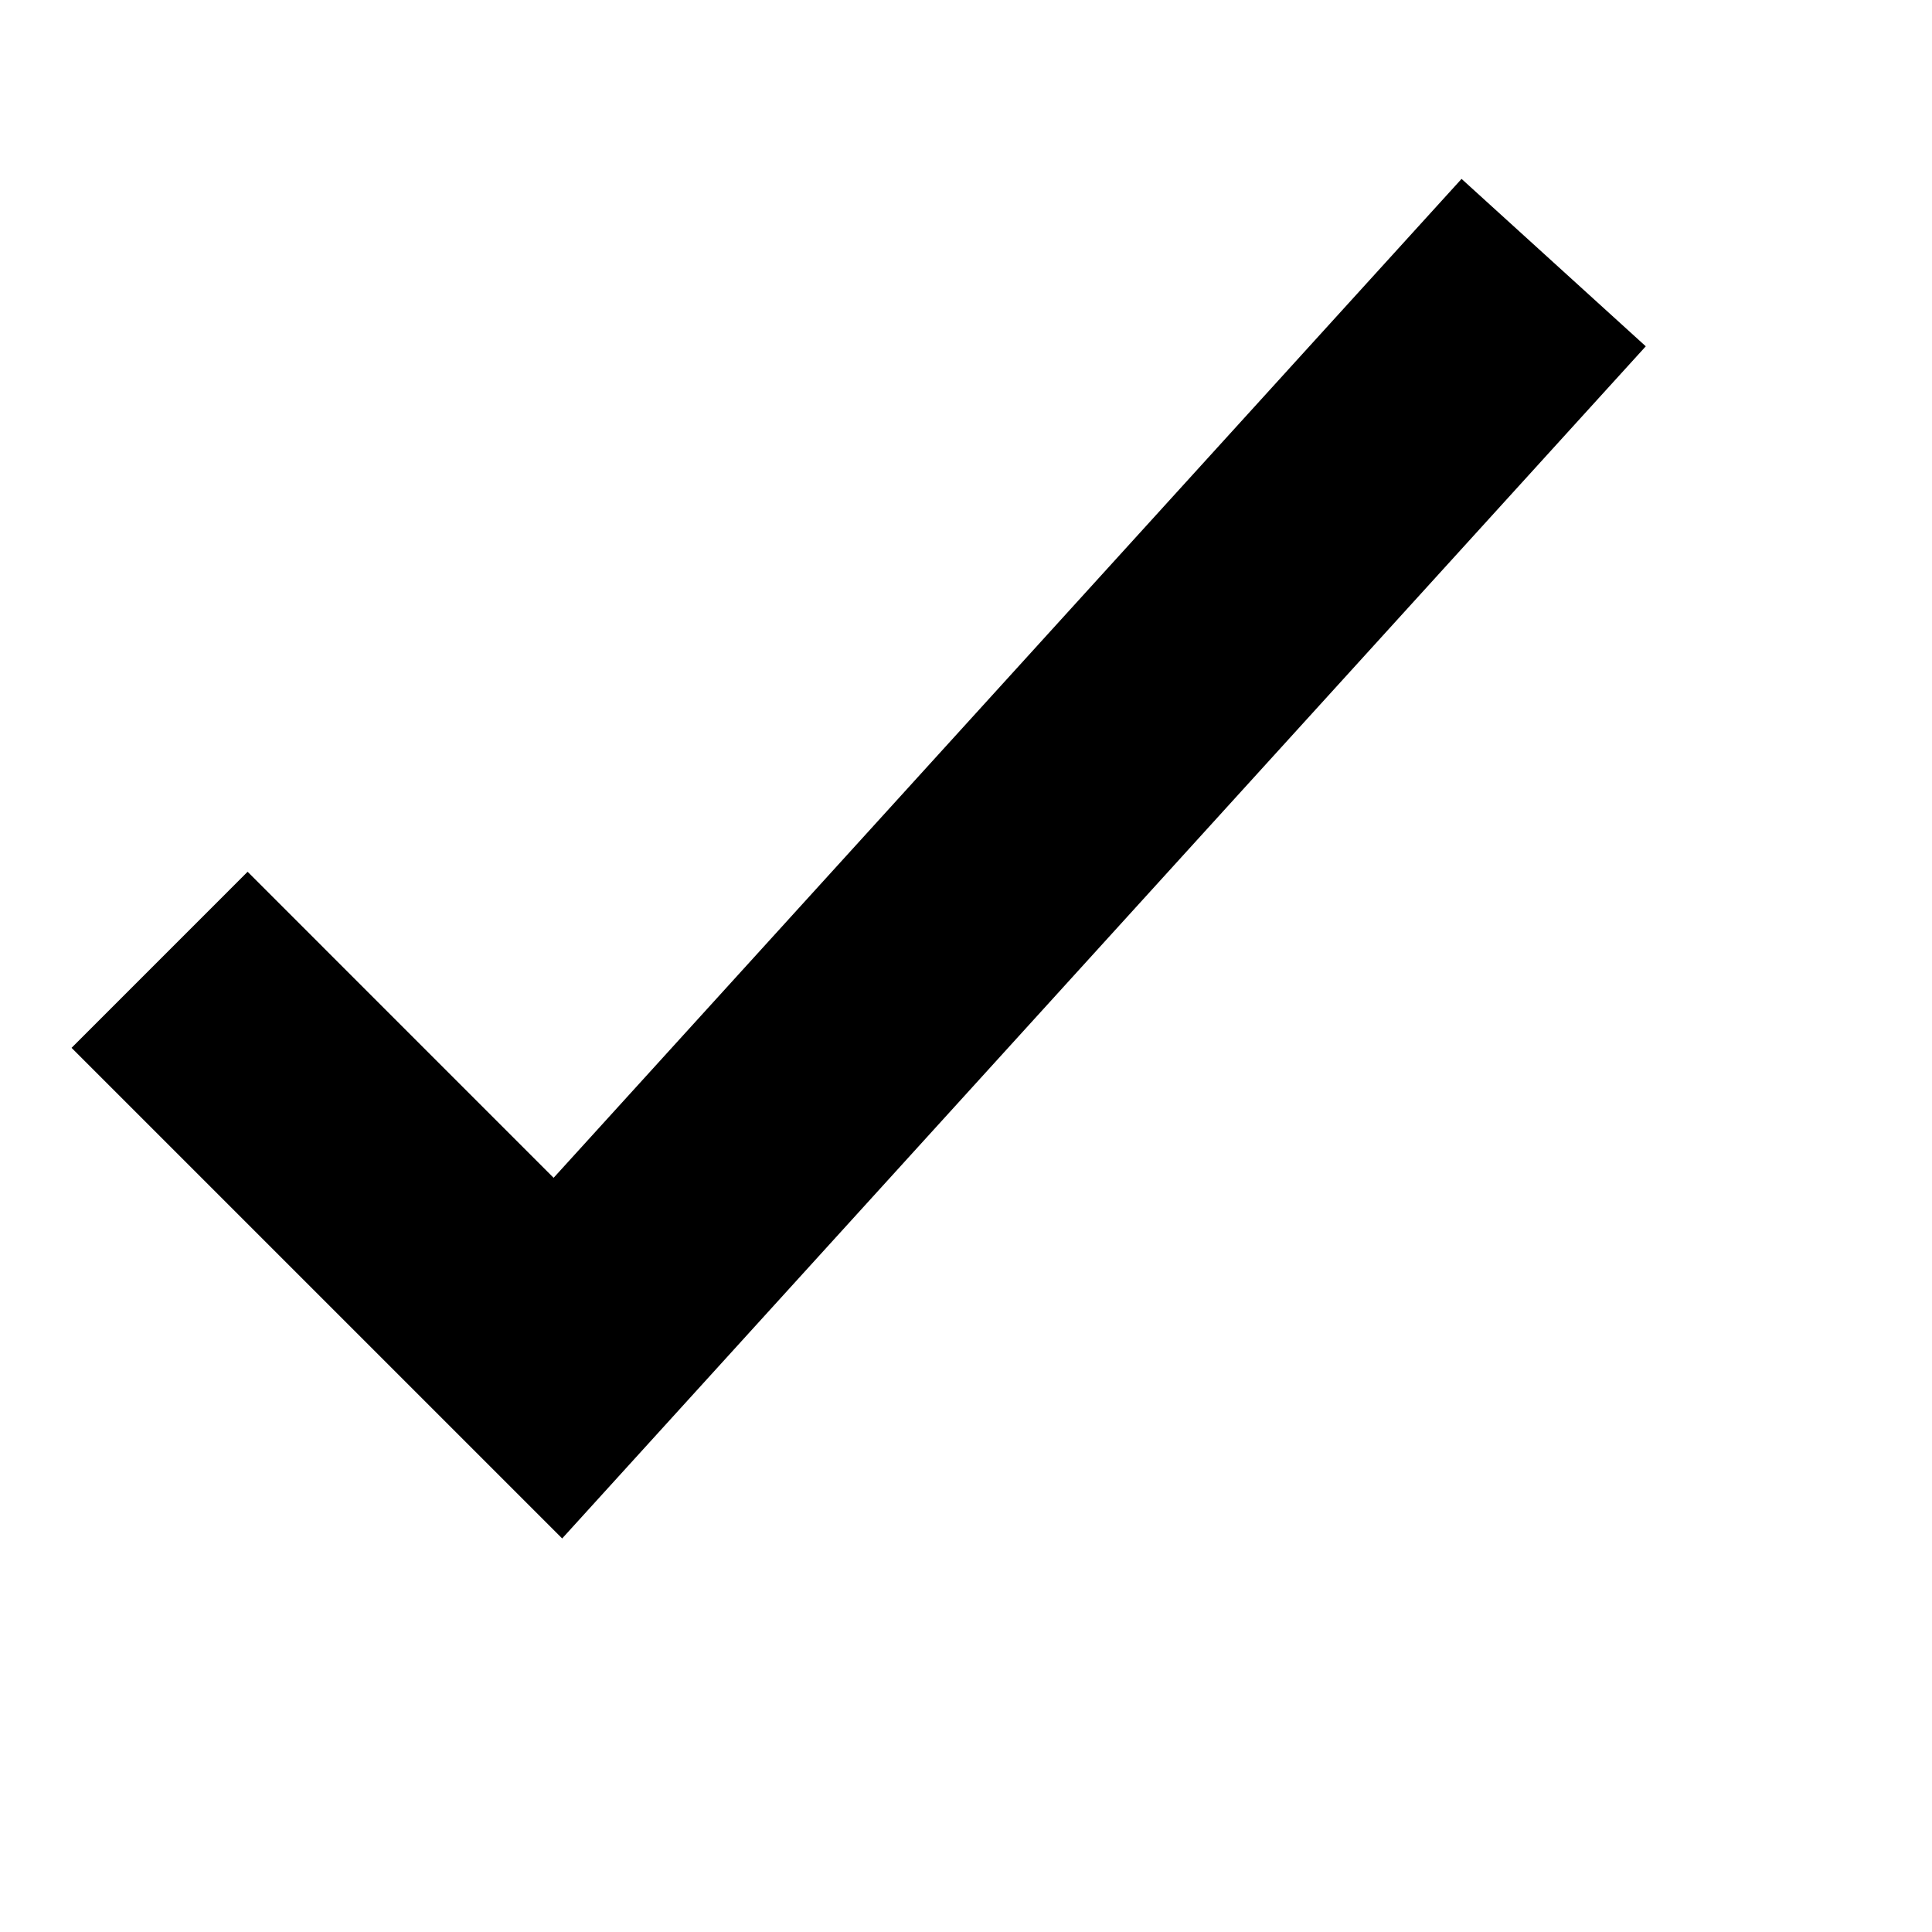<svg viewBox="0 0 2160 2160" version="1.1" xmlns="http://www.w3.org/2000/svg" height="18pt" width="18pt">
    <path d="M628.518 1720L80 1171.504l196.83-196.862 342.114 342.17L1634.04 200 1840 387.175z" stroke="none" stroke-width="1" fill-rule="evenodd"/>
</svg>
